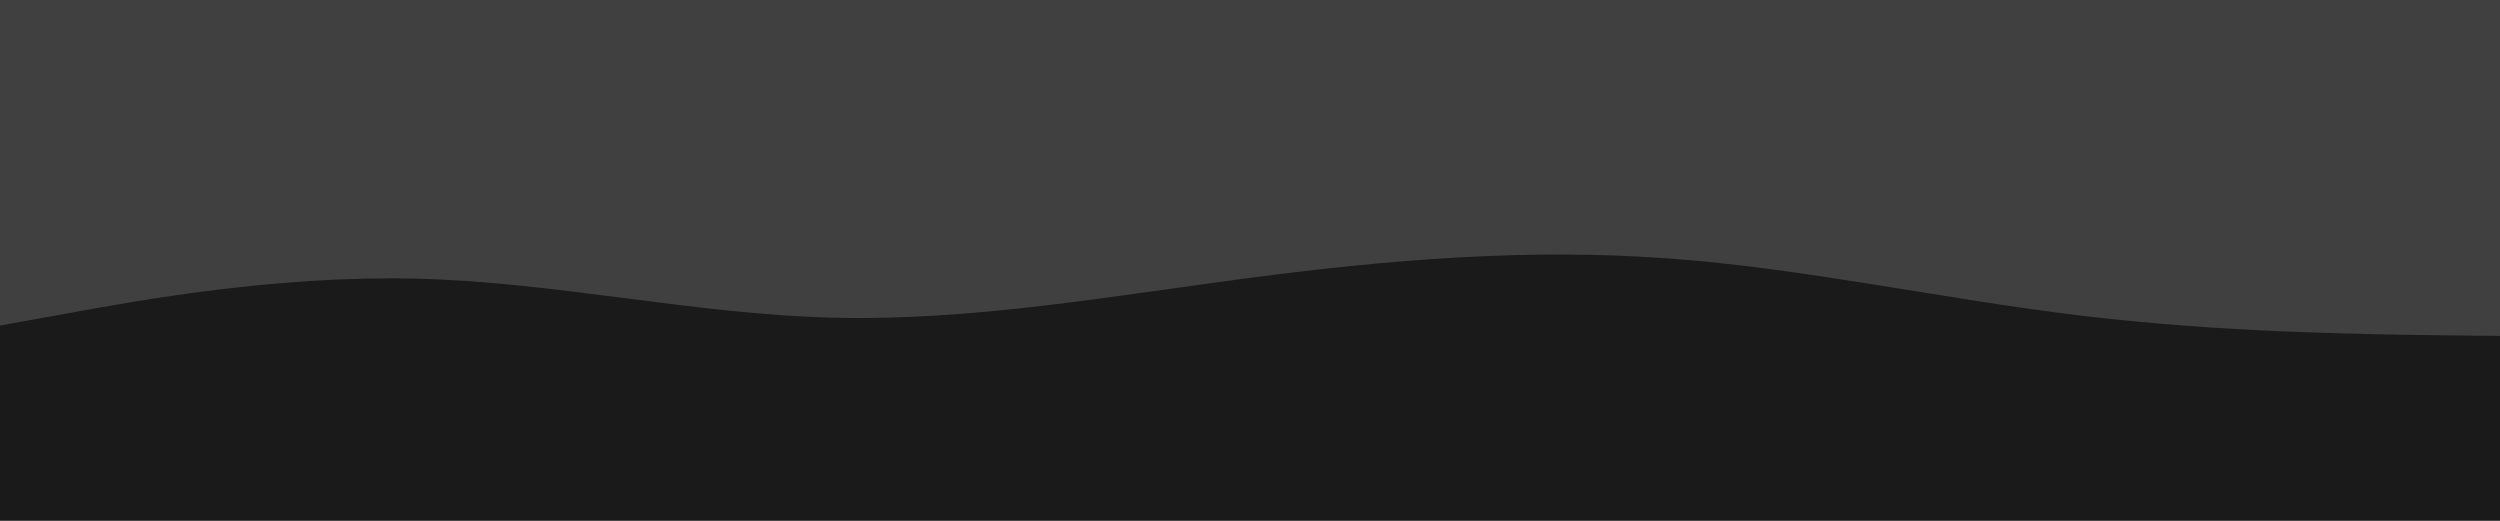 <svg id="visual" viewBox="0 0 960 200" width="960" height="200" xmlns="http://www.w3.org/2000/svg" xmlns:xlink="http://www.w3.org/1999/xlink" version="1.1"><rect x="0" y="0" width="960" height="200" fill="#1a1a1a"></rect><path d="M0 125L26.7 120.2C53.3 115.3 106.7 105.7 160 107C213.3 108.3 266.7 120.7 320 122C373.3 123.3 426.7 113.7 480 106.7C533.3 99.7 586.7 95.3 640 99.2C693.3 103 746.7 115 800 121.3C853.3 127.7 906.7 128.3 933.3 128.7L960 129L960 0L933.3 0C906.7 0 853.3 0 800 0C746.7 0 693.3 0 640 0C586.7 0 533.3 0 480 0C426.7 0 373.3 0 320 0C266.7 0 213.3 0 160 0C106.7 0 53.3 0 26.7 0L0 0Z" fill="#404040" stroke-linecap="round" stroke-linejoin="miter"></path></svg>